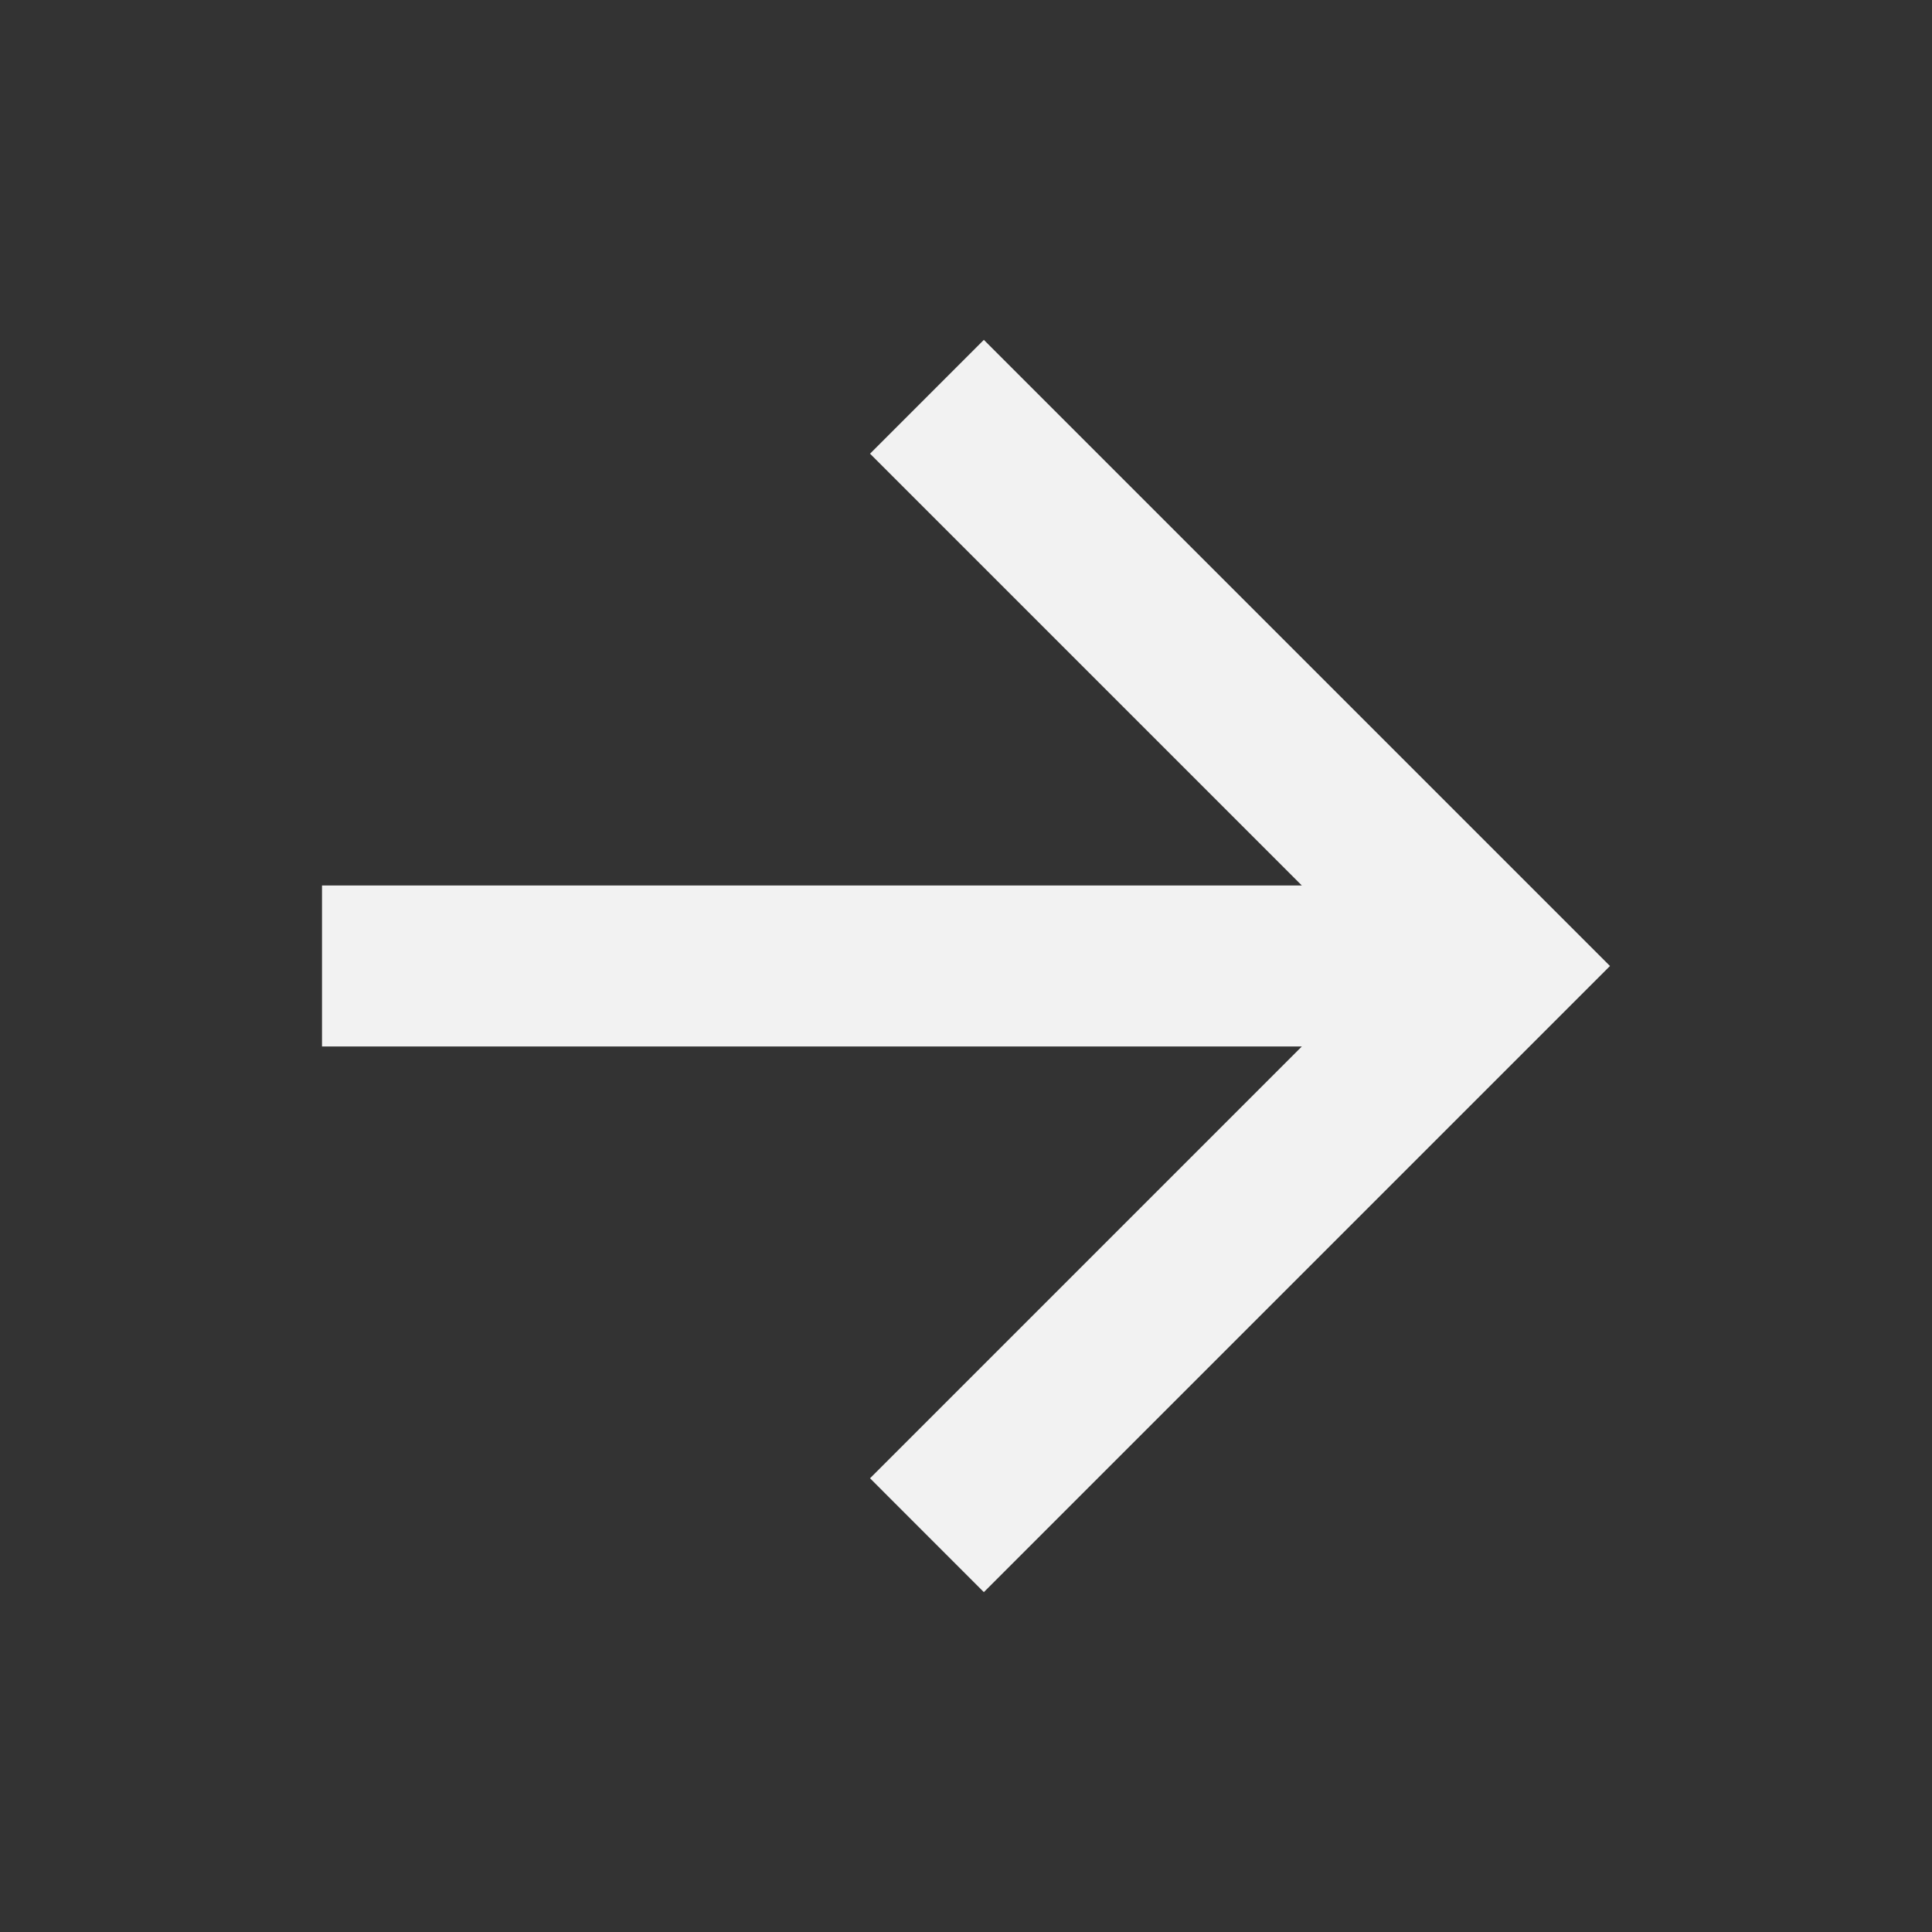 <svg width="46" height="46" viewBox="0 0 46 46" fill="none" xmlns="http://www.w3.org/2000/svg">
<rect x="0" y="0" width="46" height="46" fill="#333333" stroke="none"/>
<path d="M30.996 24.916L7.667 24.916L7.667 21.083L30.996 21.083L20.715 10.802L23.425 8.092L38.333 23L23.425 37.908L20.715 35.197L30.996 24.916Z" fill="#F2F2F2"/>
</svg>
